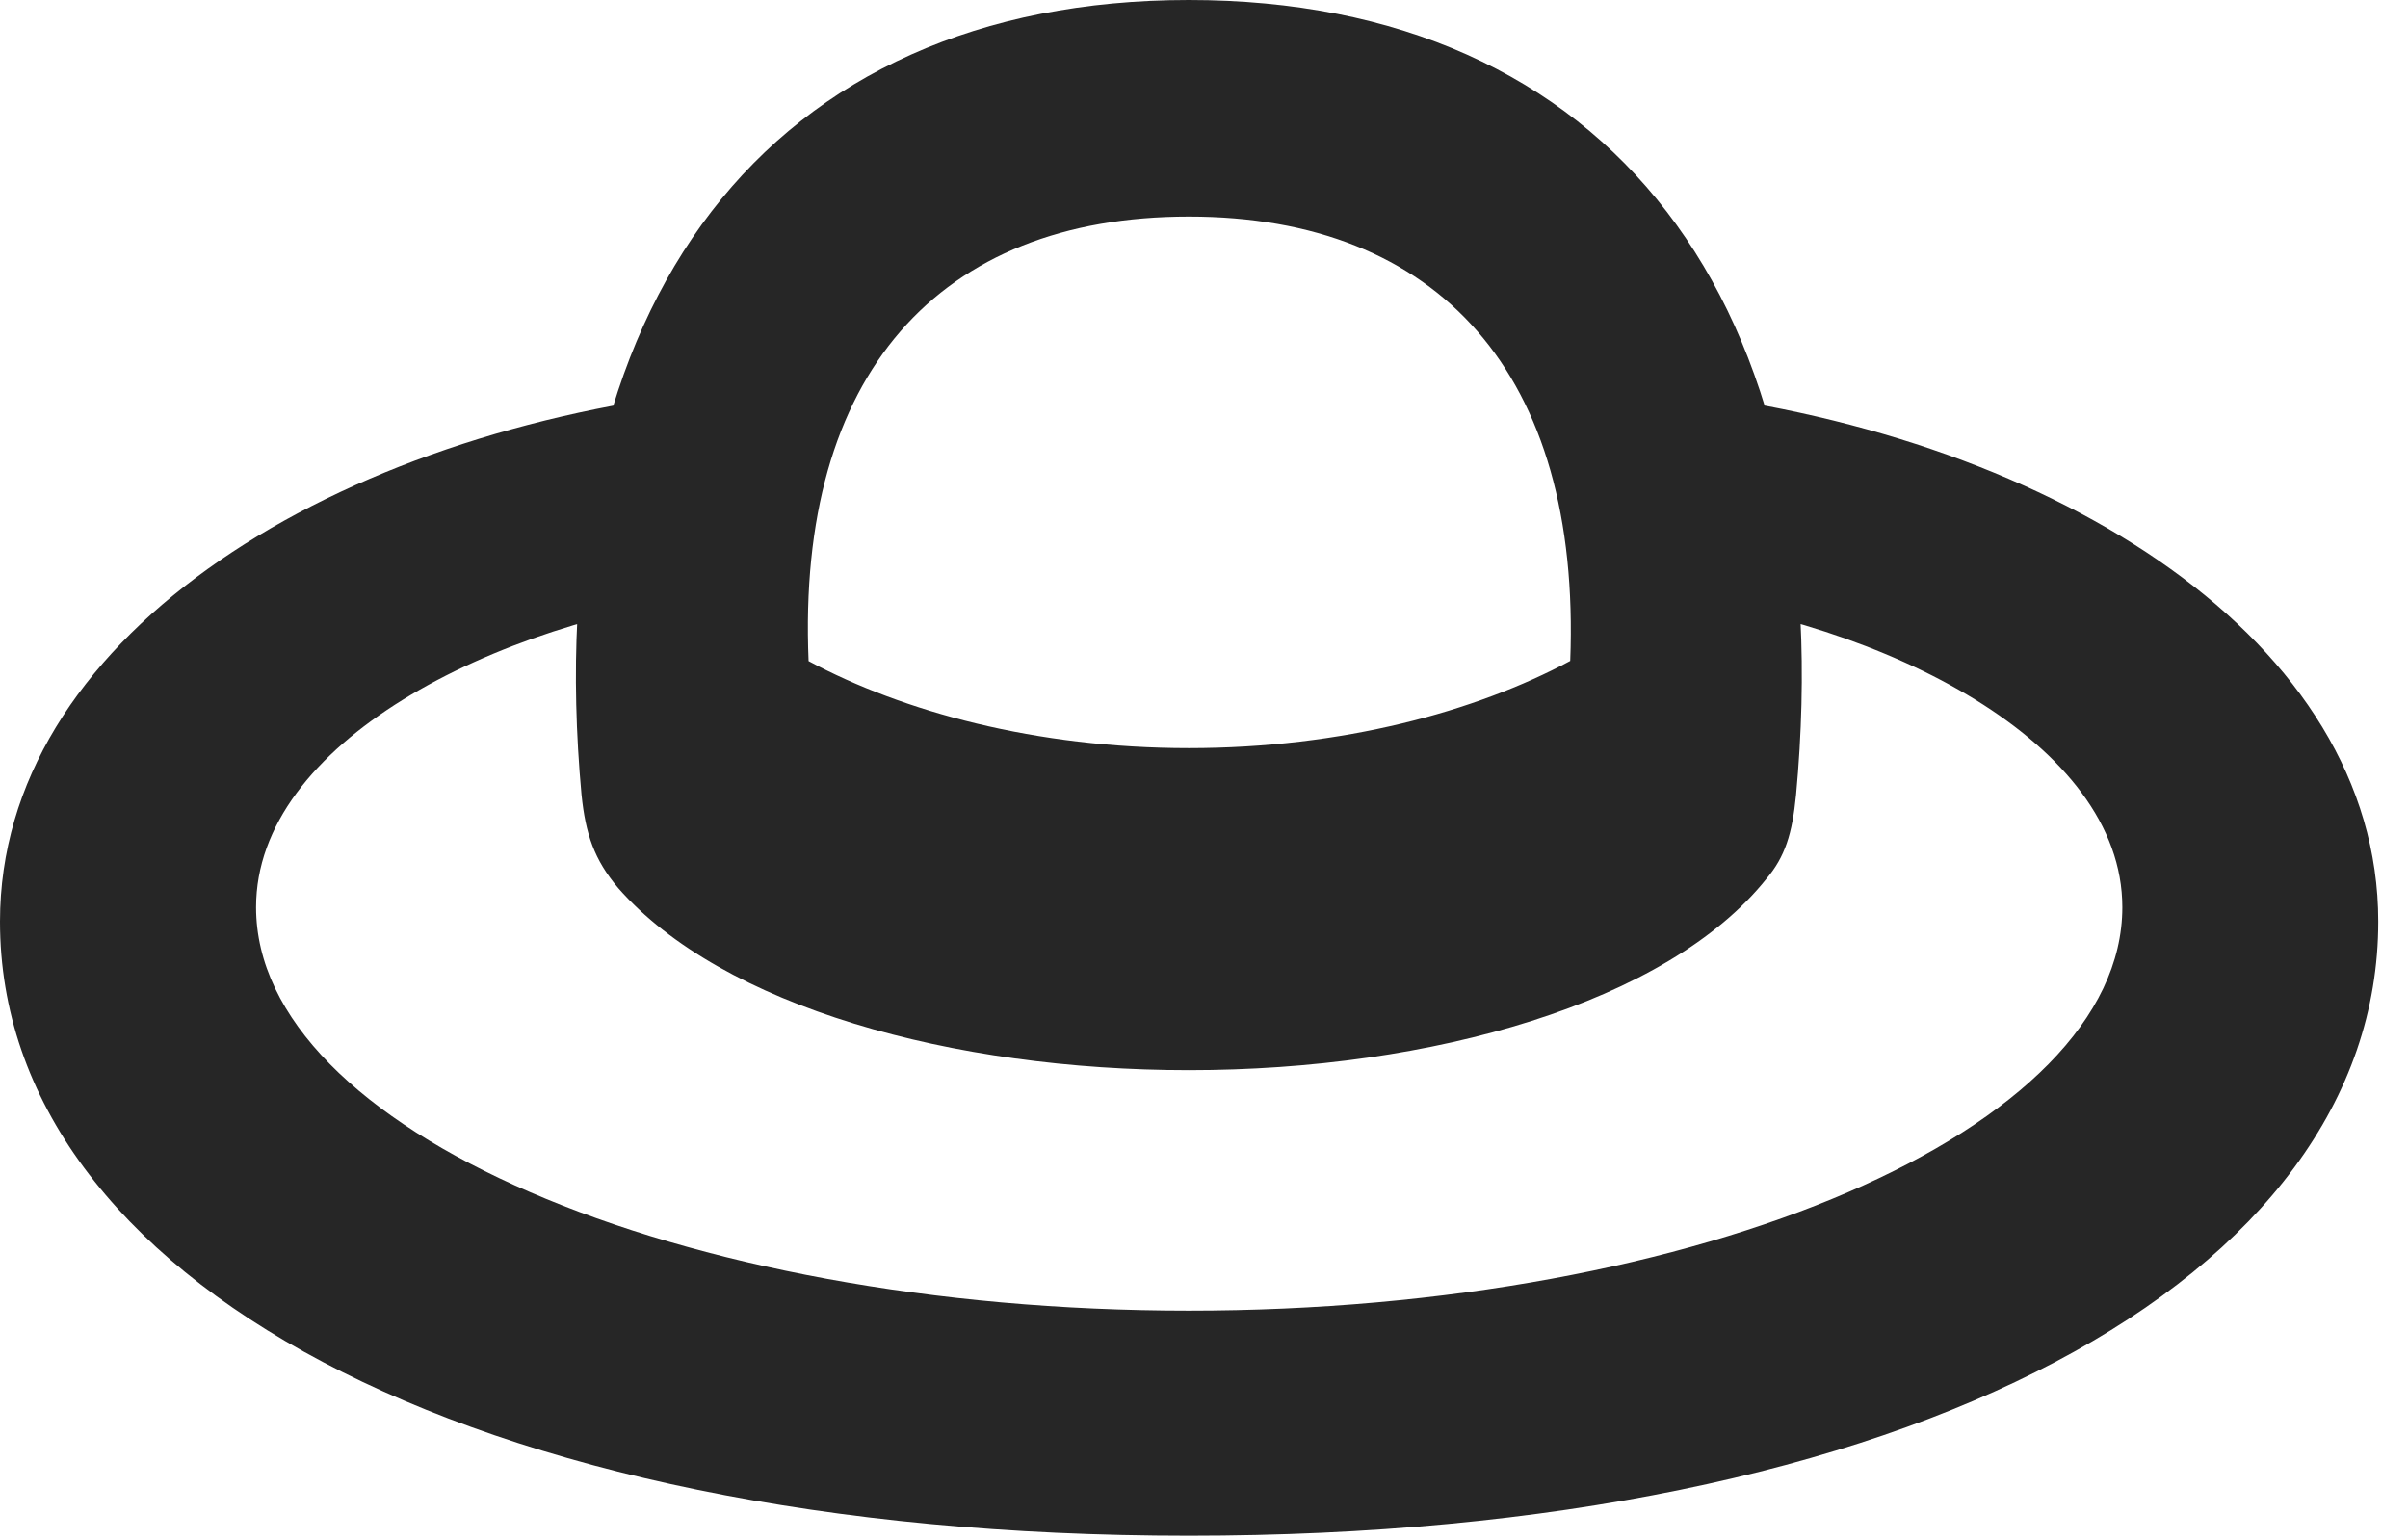 <?xml version="1.0" encoding="UTF-8"?>
<!--Generator: Apple Native CoreSVG 326-->
<!DOCTYPE svg PUBLIC "-//W3C//DTD SVG 1.1//EN" "http://www.w3.org/Graphics/SVG/1.1/DTD/svg11.dtd">
<svg version="1.1" xmlns="http://www.w3.org/2000/svg" xmlns:xlink="http://www.w3.org/1999/xlink"
       viewBox="0 0 29.217 18.689">
       <g>
              <rect height="18.689" opacity="0" width="29.217" x="0" y="0" />
              <path d="M14.425 18.636C23.212 18.636 28.856 15.498 28.856 11.182C28.856 7.785 24.977 5.315 20.345 4.757L20.07 7.206C22.888 7.55 25.751 9.019 25.751 11.009C25.751 13.703 20.652 15.904 14.425 15.904C8.206 15.904 3.107 13.703 3.107 11.009C3.107 9.019 5.968 7.55 8.779 7.206L8.511 4.757C3.881 5.315 0 7.785 0 11.182C0 15.498 5.639 18.636 14.425 18.636ZM14.425 12.986C17.369 12.986 20.234 12.167 21.434 10.662C21.657 10.398 21.746 10.12 21.792 9.646C22.353 3.636 19.504 0 14.425 0C9.352 0 6.502 3.636 7.056 9.646C7.105 10.12 7.209 10.431 7.501 10.776C8.762 12.214 11.556 12.986 14.425 12.986ZM14.425 9.078C12.568 9.078 10.954 8.635 9.811 8.022C9.664 4.542 11.393 2.628 14.425 2.628C17.455 2.628 19.187 4.542 19.052 8.02C17.904 8.635 16.288 9.078 14.425 9.078Z"
                     fill="currentColor" fill-opacity="0.85" />
       </g>
</svg>